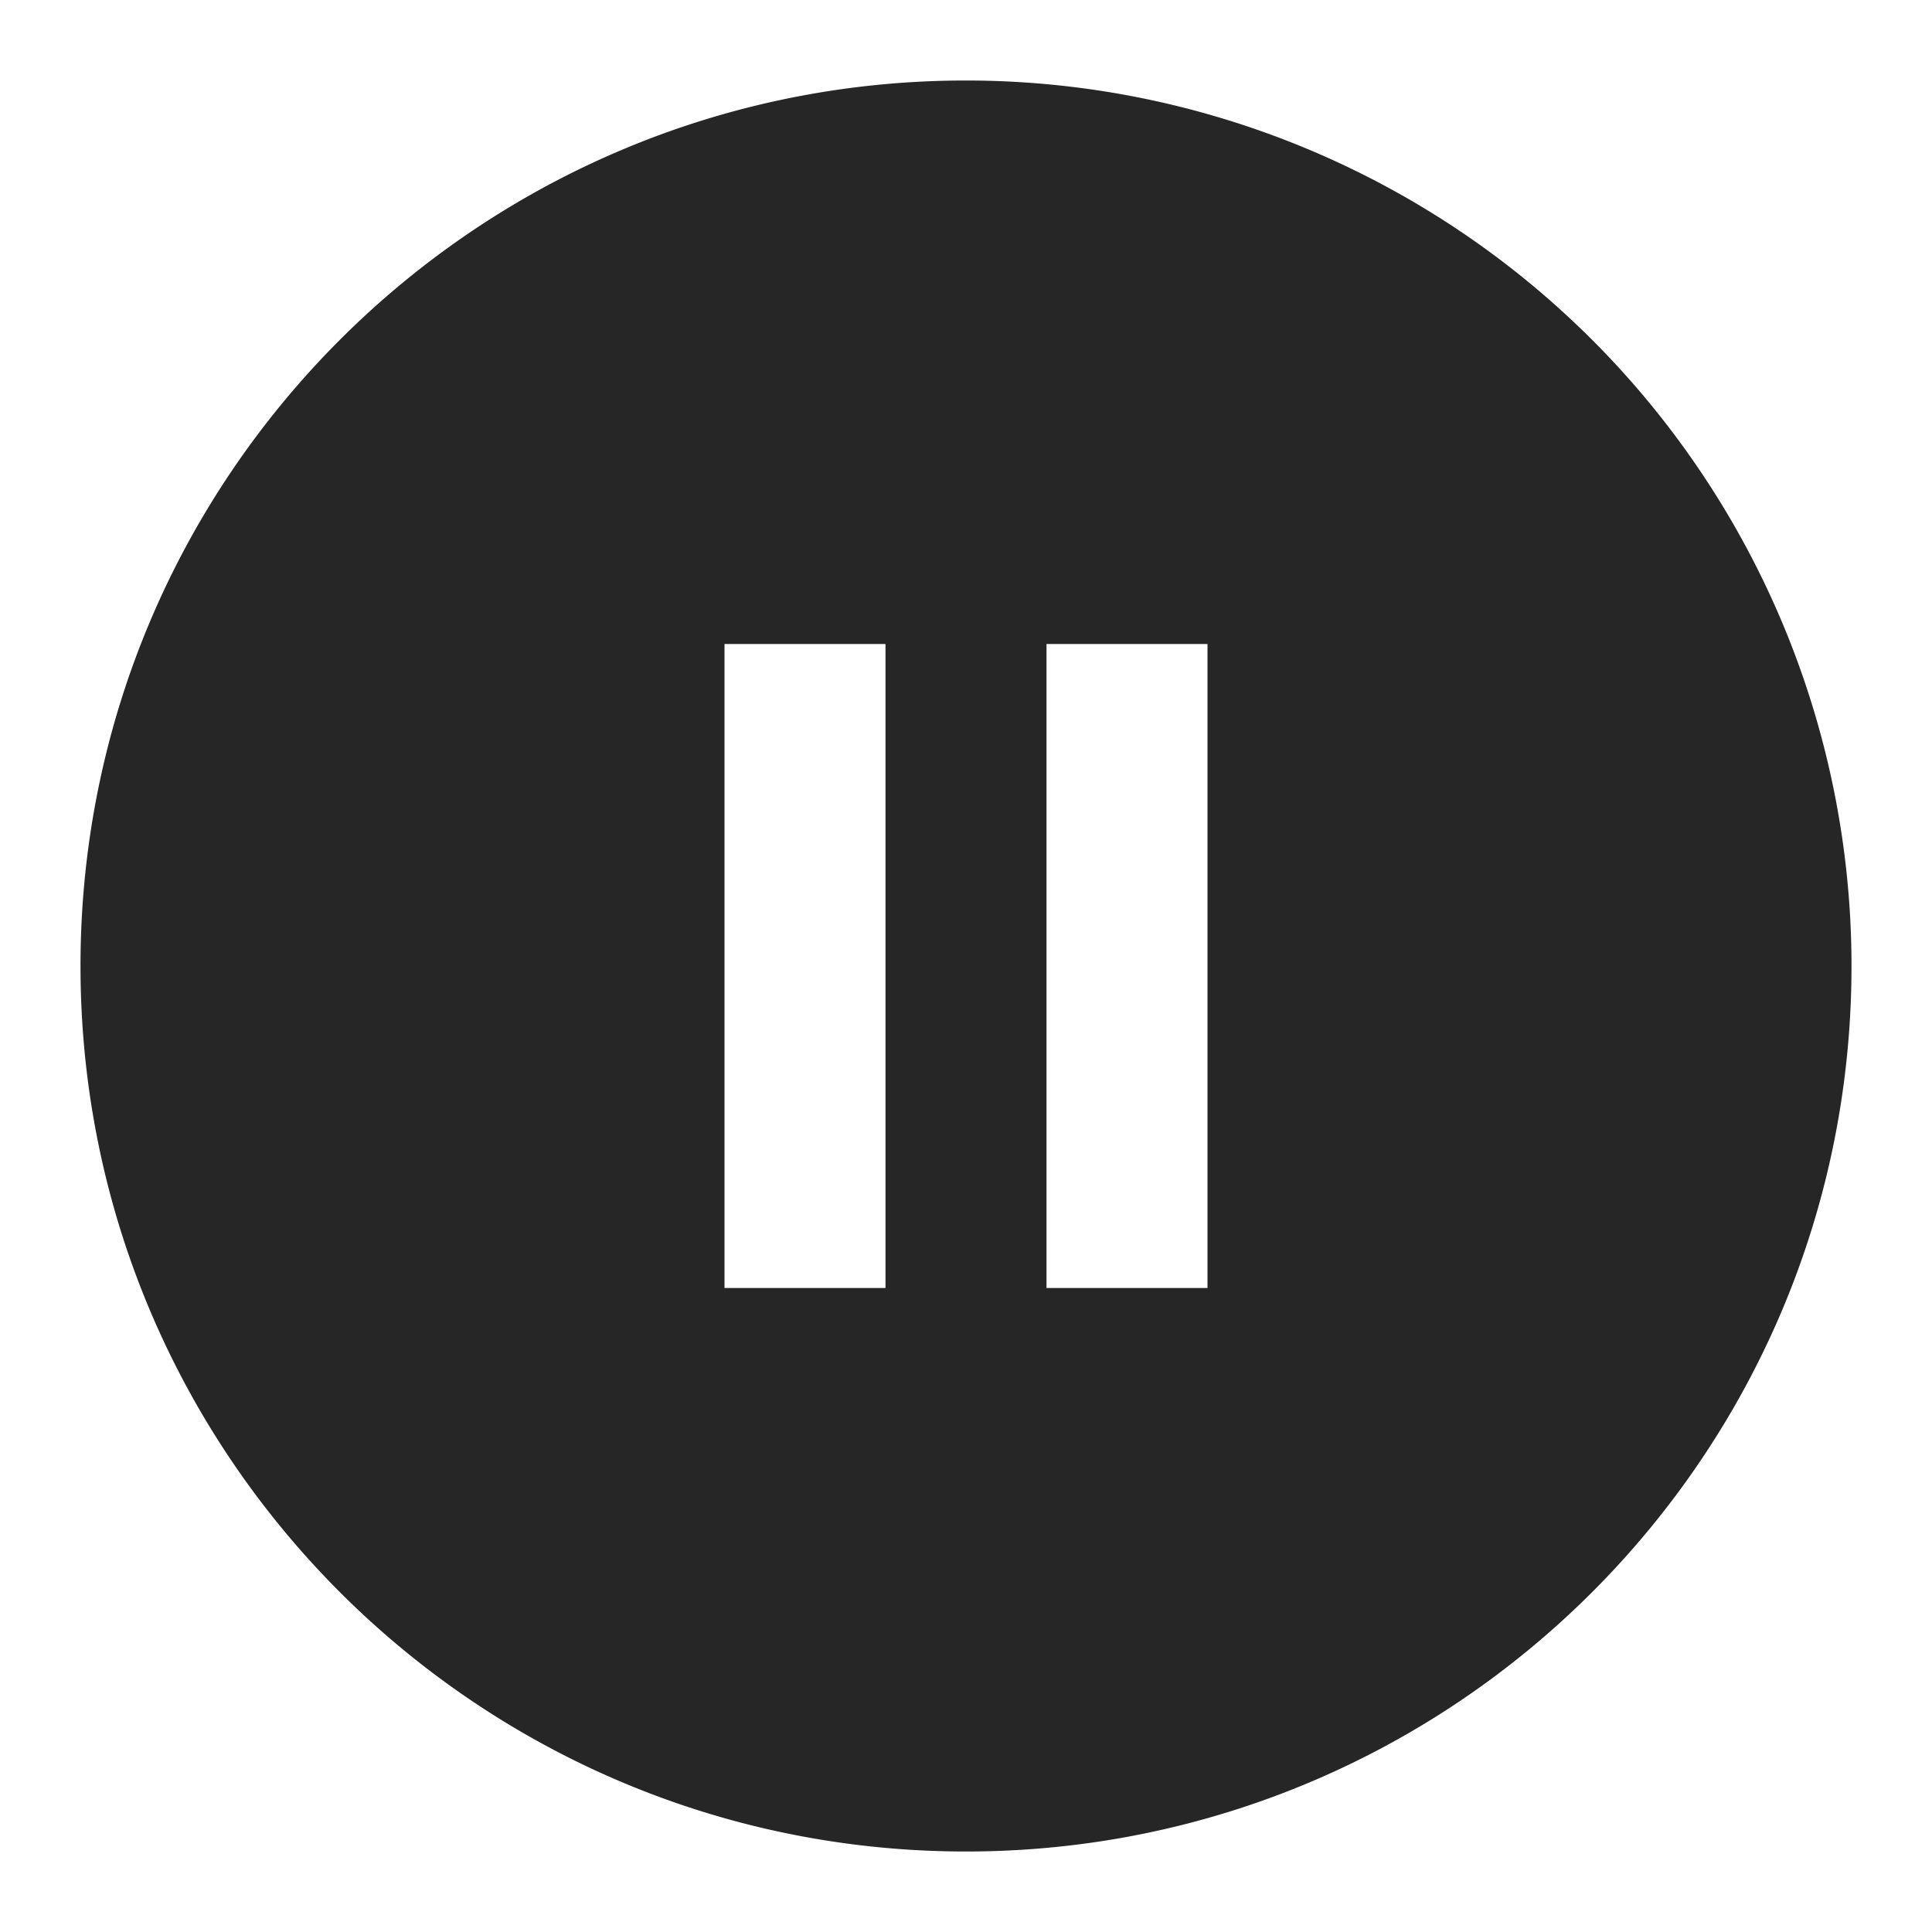 <svg height="24" width="24" xmlns="http://www.w3.org/2000/svg"><path d="m12 1c-6.075 0-11 4.925-11 11s4.925 11 11 11 11-4.925 11-11a11 11 0 0 0 -11-11zm-1 15h-2v-8h2zm4 0h-2v-8h2z" fill="#262626" fill-rule="evenodd"/></svg>